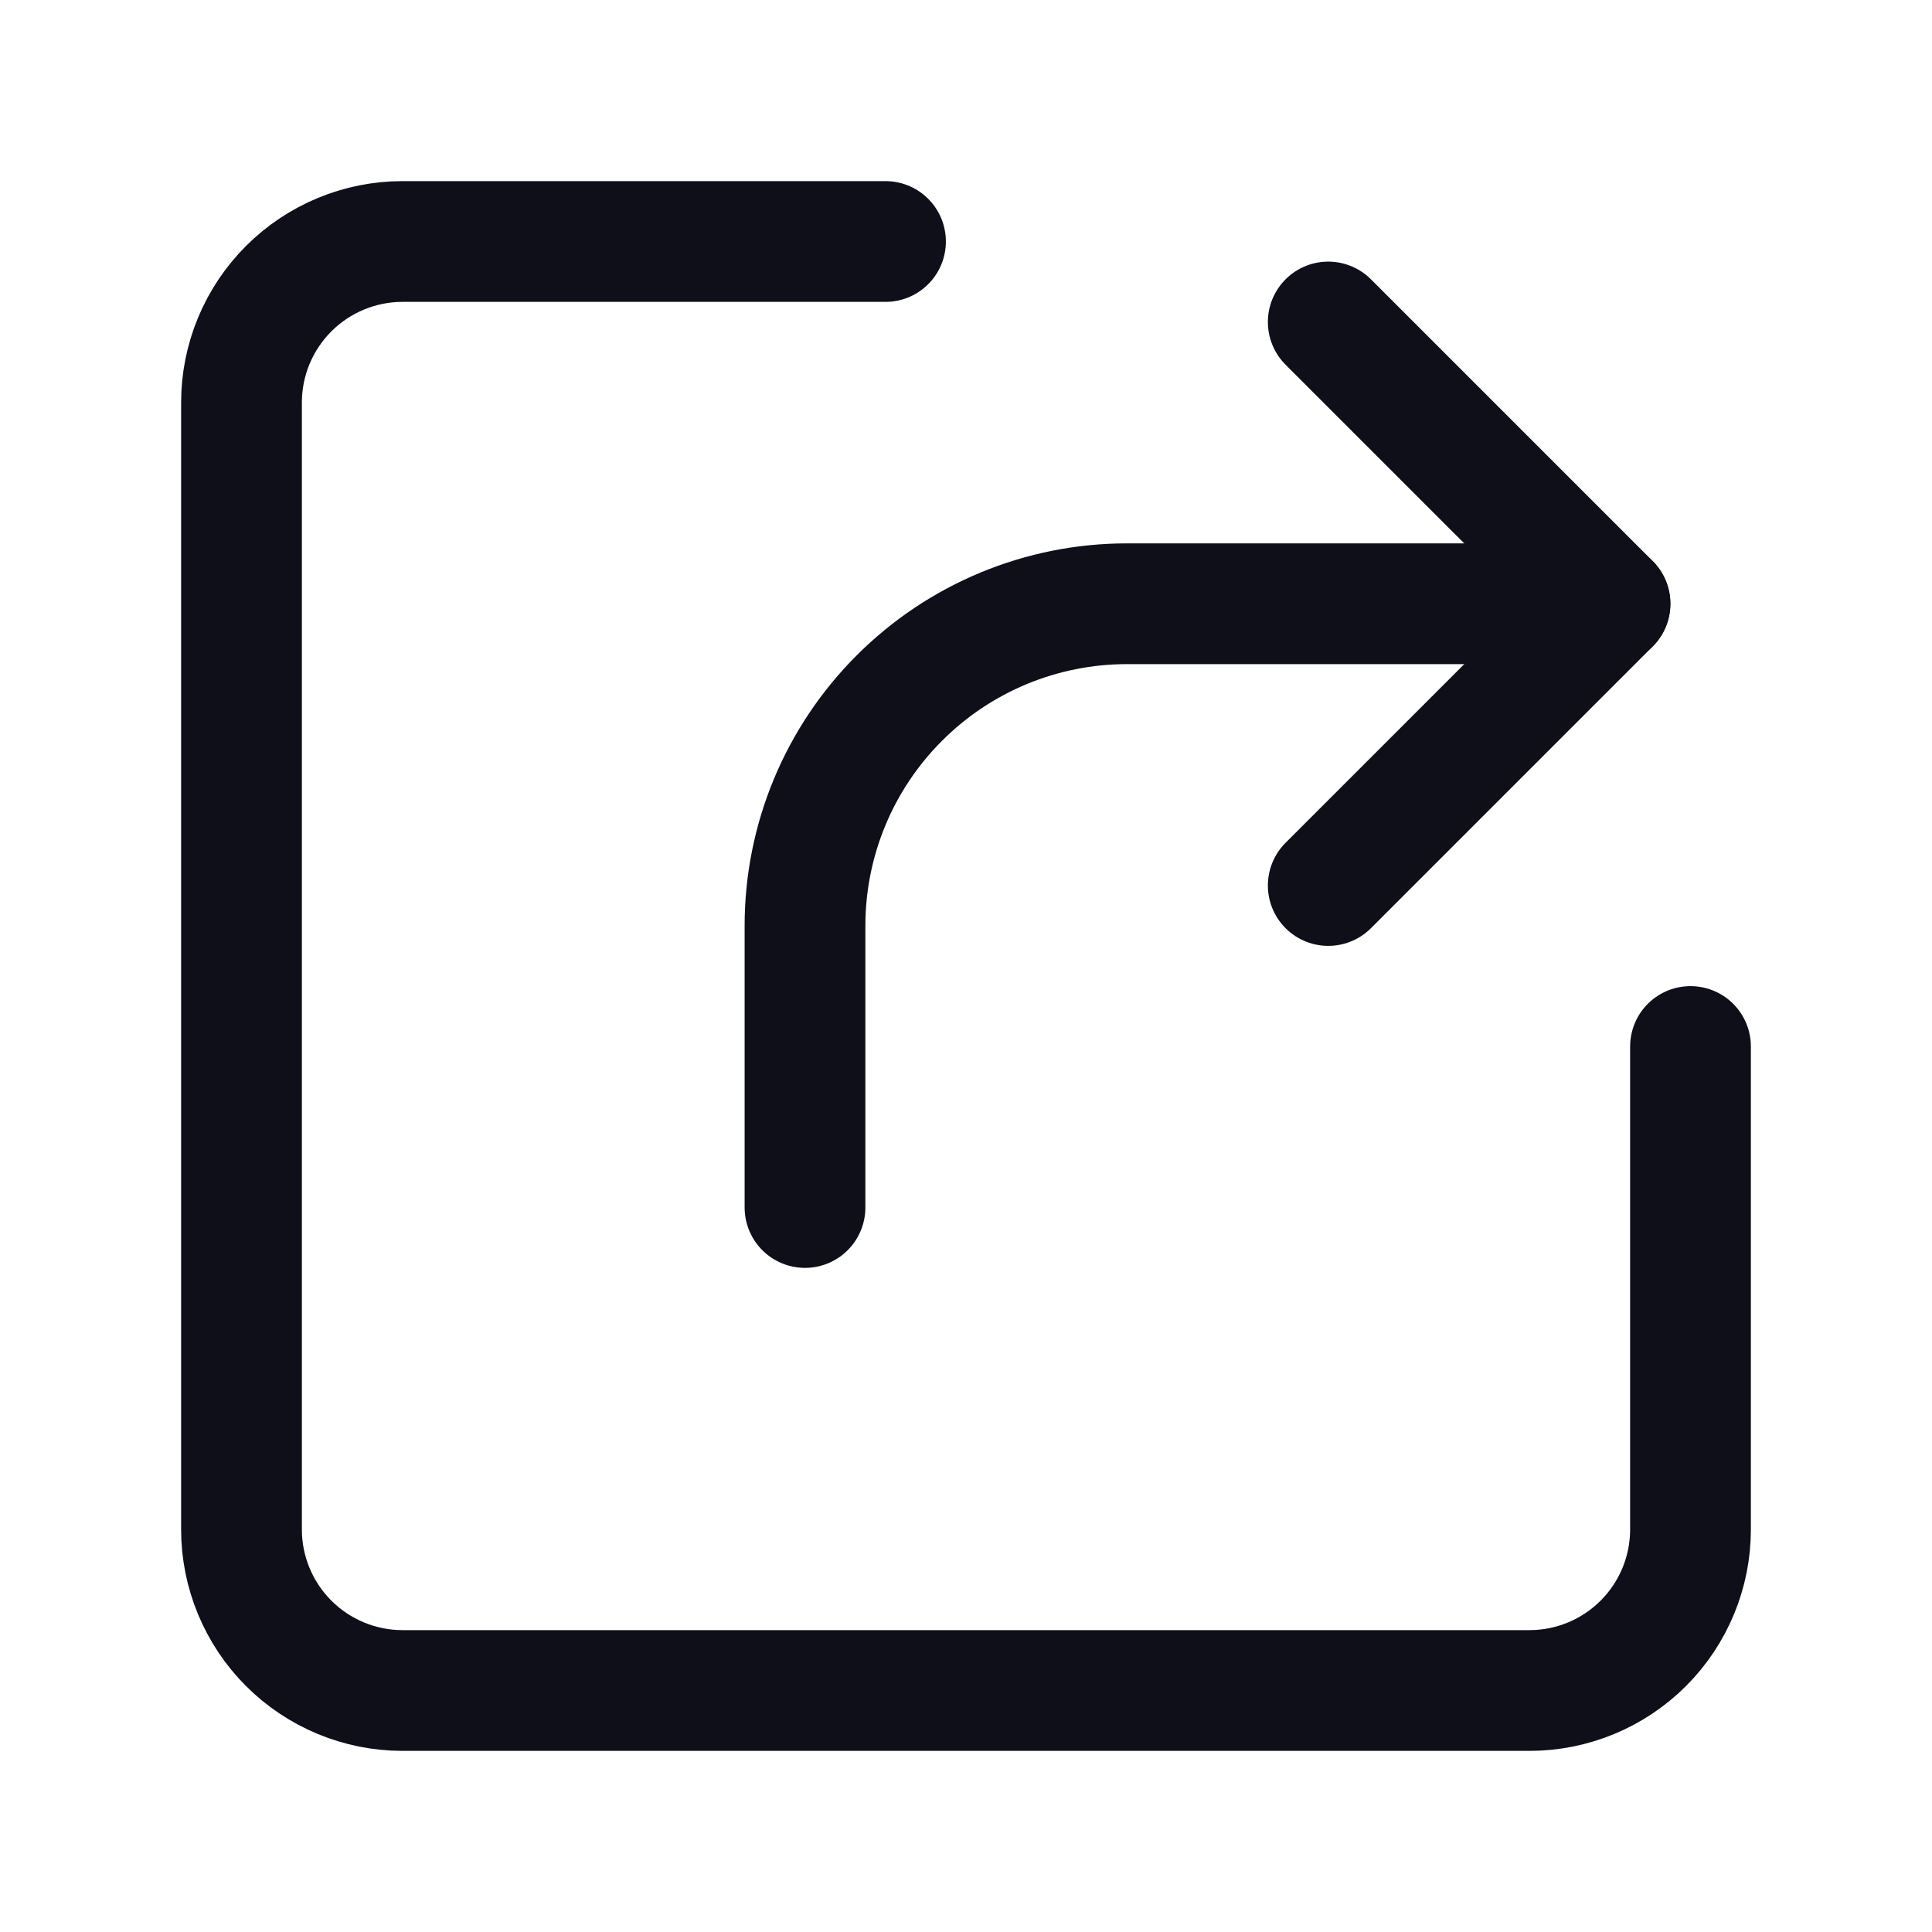 <svg width="24" height="24" viewBox="0 0 24 24" fill="none" xmlns="http://www.w3.org/2000/svg">
<path d="M16.5 4L20 7.5L16.5 11" stroke="#0E0F19" stroke-width="1.5" stroke-linecap="round" stroke-linejoin="round"/>
<path d="M20 7.5H14C12.939 7.5 11.922 7.921 11.172 8.672C10.421 9.422 10 10.439 10 11.5V15" stroke="#0E0F19" stroke-width="1.5" stroke-linecap="round" stroke-linejoin="round"/>
<path d="M21 13V19C21 19.53 20.789 20.039 20.414 20.414C20.039 20.789 19.53 21 19 21H5C4.47 21 3.961 20.789 3.586 20.414C3.211 20.039 3 19.53 3 19V13M11 3H5C4.47 3 3.961 3.211 3.586 3.586C3.211 3.961 3 4.47 3 5V17" stroke="#0E0F19" stroke-width="1.5" stroke-linecap="round" stroke-linejoin="round"/>
</svg>

